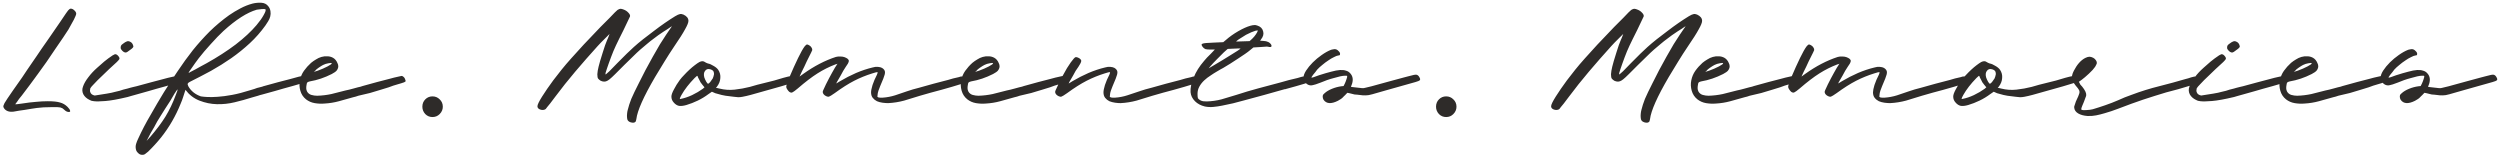 <svg viewBox="0 0 652 41" xmlns="http://www.w3.org/2000/svg">
<path d="M17.786 2.695C18.042 2.402 18.262 2.255 18.446 2.255C18.776 2.255 19.087 2.402 19.381 2.695C19.711 2.988 19.876 3.282 19.876 3.575C19.876 3.795 19.674 4.308 19.271 5.115C18.867 5.885 18.391 6.747 17.841 7.7C17.547 8.177 17.089 8.873 16.466 9.79C15.842 10.67 15.164 11.66 14.431 12.76C13.697 13.86 12.927 14.997 12.121 16.17C11.314 17.307 10.562 18.352 9.866 19.305C9.756 19.452 9.646 19.598 9.536 19.745C9.426 19.892 9.334 20.02 9.261 20.13C8.857 20.68 8.344 21.377 7.721 22.22C7.134 23.027 6.456 23.925 5.686 24.915C5.429 25.208 5.191 25.502 4.971 25.795C4.787 26.088 4.622 26.327 4.476 26.51L3.981 27.17C3.981 27.207 4.146 27.207 4.476 27.17C4.842 27.133 5.264 27.078 5.741 27.005C7.134 26.785 8.344 26.638 9.371 26.565C10.434 26.455 11.461 26.4 12.451 26.4C13.881 26.4 14.944 26.51 15.641 26.73C16.374 26.913 17.034 27.298 17.621 27.885C18.024 28.288 18.244 28.618 18.281 28.875C18.354 29.095 18.244 29.205 17.951 29.205C17.547 29.205 17.162 29.022 16.796 28.655C16.722 28.582 16.612 28.49 16.466 28.38C16.356 28.27 16.227 28.197 16.081 28.16C16.007 28.123 15.916 28.087 15.806 28.05C15.732 28.013 15.604 27.995 15.421 27.995C15.274 27.958 15.036 27.94 14.706 27.94C14.412 27.94 14.009 27.94 13.496 27.94C12.652 27.94 11.937 27.958 11.351 27.995C10.801 28.032 10.214 28.087 9.591 28.16C9.187 28.233 8.692 28.307 8.106 28.38C7.556 28.453 7.006 28.545 6.456 28.655C5.906 28.728 5.392 28.802 4.916 28.875C4.476 28.948 4.164 29.003 3.981 29.04C3.687 29.113 3.357 29.15 2.991 29.15C2.477 29.15 2.037 29.04 1.671 28.82C1.304 28.6 1.047 28.307 0.901 27.94C0.864 27.83 0.864 27.702 0.901 27.555C0.937 27.408 1.029 27.188 1.176 26.895C1.359 26.602 1.616 26.198 1.946 25.685C2.312 25.172 2.789 24.475 3.376 23.595C3.669 23.192 4.017 22.697 4.421 22.11C4.861 21.523 5.301 20.9 5.741 20.24C6.181 19.58 6.621 18.92 7.061 18.26C7.537 17.563 7.977 16.922 8.381 16.335C8.747 15.785 9.151 15.198 9.591 14.575C10.031 13.915 10.452 13.292 10.856 12.705C11.259 12.118 11.644 11.568 12.011 11.055C12.377 10.542 12.671 10.12 12.891 9.79C13.954 8.25 14.889 6.893 15.696 5.72C16.502 4.547 16.997 3.813 17.181 3.52C17.254 3.41 17.346 3.282 17.456 3.135C17.602 2.952 17.712 2.805 17.786 2.695ZM33.227 13.53C32.824 13.823 32.384 13.732 31.907 13.255C31.614 12.962 31.467 12.705 31.467 12.485C31.467 12.228 31.504 12.027 31.577 11.88C31.651 11.733 31.852 11.55 32.182 11.33C32.512 11.073 32.787 10.908 33.007 10.835C33.301 10.688 33.612 10.707 33.942 10.89C34.272 11.037 34.511 11.293 34.657 11.66C34.804 11.953 34.822 12.173 34.712 12.32C34.639 12.503 34.144 12.907 33.227 13.53ZM46.757 20.68C46.867 20.973 46.867 21.193 46.757 21.34C46.647 21.45 46.281 21.597 45.657 21.78C45.071 21.963 44.319 22.183 43.402 22.44C42.522 22.66 41.661 22.898 40.817 23.155C40.524 23.228 39.827 23.43 38.727 23.76C37.664 24.053 36.491 24.383 35.207 24.75C34.877 24.823 34.547 24.915 34.217 25.025C33.887 25.098 33.576 25.19 33.282 25.3C30.826 25.887 28.901 26.235 27.507 26.345C26.151 26.455 25.161 26.473 24.537 26.4C24.244 26.363 24.024 26.327 23.877 26.29C23.767 26.253 23.602 26.18 23.382 26.07C22.612 25.703 22.062 25.208 21.732 24.585C21.402 23.925 21.384 23.228 21.677 22.495C21.934 21.762 22.392 20.973 23.052 20.13C23.676 19.287 24.446 18.462 25.362 17.655C25.839 17.215 26.444 16.683 27.177 16.06C27.947 15.437 28.589 14.96 29.102 14.63C29.286 14.483 29.469 14.373 29.652 14.3C29.836 14.19 29.964 14.135 30.037 14.135C30.331 14.135 30.606 14.3 30.862 14.63C31.119 14.923 31.211 15.18 31.137 15.4C31.064 15.547 30.844 15.803 30.477 16.17C30.111 16.537 29.432 17.16 28.442 18.04C27.929 18.517 27.416 19.012 26.902 19.525C26.389 20.002 25.912 20.46 25.472 20.9C25.032 21.34 24.647 21.743 24.317 22.11C23.987 22.44 23.767 22.697 23.657 22.88C23.584 22.953 23.547 23.008 23.547 23.045C23.437 23.448 23.437 23.778 23.547 24.035C23.621 24.255 23.749 24.438 23.932 24.585C24.116 24.732 24.372 24.842 24.702 24.915C25.876 24.732 26.921 24.567 27.837 24.42C28.754 24.273 29.524 24.108 30.147 23.925C30.881 23.778 31.541 23.595 32.127 23.375C32.567 23.265 32.934 23.173 33.227 23.1C33.557 23.027 33.814 22.953 33.997 22.88C34.291 22.807 34.584 22.733 34.877 22.66C35.207 22.587 35.446 22.532 35.592 22.495C36.986 22.128 38.269 21.78 39.442 21.45C40.652 21.12 41.697 20.845 42.577 20.625C43.494 20.368 44.227 20.185 44.777 20.075C45.327 19.928 45.657 19.855 45.767 19.855C46.171 19.855 46.501 20.13 46.757 20.68ZM79.776 20.625C79.923 20.918 79.941 21.138 79.831 21.285C79.721 21.395 79.355 21.542 78.731 21.725C78.145 21.908 77.393 22.128 76.476 22.385C75.596 22.642 74.735 22.88 73.891 23.1C73.598 23.173 72.901 23.375 71.801 23.705C70.701 23.998 69.51 24.328 68.226 24.695C68.08 24.732 67.933 24.768 67.786 24.805C67.64 24.842 67.475 24.897 67.291 24.97C66.851 25.08 66.338 25.227 65.751 25.41C64.248 25.887 62.726 26.308 61.186 26.675C59.683 27.042 58.143 27.207 56.566 27.17C55.026 27.133 53.505 26.822 52.001 26.235C50.535 25.648 49.325 24.713 48.371 23.43C48.188 24.053 47.986 24.677 47.766 25.3C47.583 25.887 47.363 26.473 47.106 27.06C45.823 30.25 44.136 33.165 42.046 35.805C40.983 37.125 39.846 38.372 38.636 39.545C38.343 39.802 38.086 40.003 37.866 40.15C37.646 40.333 37.335 40.407 36.931 40.37C36.565 40.333 36.253 40.168 35.996 39.875C35.703 39.618 35.52 39.307 35.446 38.94C35.336 38.463 35.355 37.987 35.501 37.51C35.648 37.033 35.831 36.575 36.051 36.135C37.005 34.045 38.068 32.01 39.241 30.03C40.378 28.013 41.551 26.015 42.761 24.035C43.935 22.165 45.145 20.313 46.391 18.48C47.638 16.61 48.94 14.813 50.296 13.09C51.69 11.367 53.156 9.735 54.696 8.195C56.273 6.655 57.96 5.243 59.756 3.96C60.71 3.3 61.681 2.713 62.671 2.2C63.698 1.65 64.761 1.228 65.861 0.935C66.595 0.752 67.346 0.678 68.116 0.715C68.923 0.752 69.546 1.063 69.986 1.65C70.28 2.017 70.463 2.438 70.536 2.915C70.61 3.392 70.591 3.85 70.481 4.29C70.371 4.73 70.188 5.152 69.931 5.555C69.711 5.922 69.473 6.288 69.216 6.655C68.006 8.342 66.65 9.882 65.146 11.275C63.643 12.668 62.03 13.97 60.306 15.18C58.62 16.353 56.86 17.453 55.026 18.48C53.193 19.47 51.36 20.423 49.526 21.34C49.233 21.487 49.05 21.633 48.976 21.78C48.903 21.963 48.958 22.22 49.141 22.55C49.838 23.76 50.92 24.622 52.386 25.135C52.79 25.208 53.358 25.263 54.091 25.3C54.825 25.337 55.723 25.318 56.786 25.245C57.886 25.172 59.133 25.007 60.526 24.75C61.92 24.493 63.478 24.09 65.201 23.54C65.605 23.43 65.971 23.32 66.301 23.21C66.631 23.1 66.888 23.008 67.071 22.935C67.365 22.862 67.658 22.788 67.951 22.715C68.281 22.642 68.52 22.568 68.666 22.495C70.023 22.128 71.288 21.78 72.461 21.45C73.671 21.12 74.735 20.845 75.651 20.625C76.568 20.368 77.301 20.167 77.851 20.02C78.401 19.873 78.731 19.8 78.841 19.8C79.025 19.8 79.208 19.892 79.391 20.075C79.575 20.222 79.703 20.405 79.776 20.625ZM51.836 15.18C51.543 15.547 51.231 15.968 50.901 16.445C50.608 16.885 50.315 17.307 50.021 17.71C49.765 18.077 49.545 18.388 49.361 18.645C49.215 18.902 49.16 19.03 49.196 19.03C49.196 19.03 49.361 18.938 49.691 18.755C50.058 18.572 50.48 18.352 50.956 18.095C51.433 17.838 51.928 17.563 52.441 17.27C52.991 16.977 53.468 16.72 53.871 16.5C56.695 14.923 59.225 13.292 61.461 11.605C63.698 9.882 65.513 8.195 66.906 6.545C67.713 5.592 68.336 4.712 68.776 3.905C69.253 3.062 69.4 2.567 69.216 2.42C69.106 2.347 68.795 2.328 68.281 2.365C67.805 2.402 67.365 2.457 66.961 2.53C64.431 3.263 61.535 5.115 58.271 8.085C57.281 9.002 56.181 10.138 54.971 11.495C53.761 12.815 52.716 14.043 51.836 15.18ZM45.786 24.915C46.153 23.998 46.336 23.467 46.336 23.32C46.336 23.283 46.245 23.375 46.061 23.595C45.915 23.815 45.731 24.09 45.511 24.42C45.181 24.97 44.815 25.593 44.411 26.29C43.971 26.95 43.531 27.628 43.091 28.325C42.651 29.022 42.248 29.663 41.881 30.25C41.515 30.837 41.221 31.313 41.001 31.68C40.781 32.083 40.525 32.56 40.231 33.11C39.901 33.66 39.59 34.192 39.296 34.705C39.003 35.255 38.765 35.713 38.581 36.08C38.361 36.447 38.251 36.648 38.251 36.685C38.251 36.722 38.343 36.63 38.526 36.41C38.71 36.227 38.93 35.988 39.186 35.695C40.8 33.825 42.12 32.065 43.146 30.415C44.173 28.728 45.053 26.895 45.786 24.915ZM105.66 20.68C105.806 20.973 105.825 21.175 105.715 21.285C105.605 21.395 105.238 21.542 104.615 21.725C104.321 21.798 104.01 21.89 103.68 22C103.35 22.11 102.983 22.22 102.58 22.33C102.36 22.403 101.956 22.55 101.37 22.77C100.783 22.953 100.068 23.173 99.225 23.43C98.382 23.687 97.465 23.962 96.475 24.255C95.485 24.512 94.477 24.75 93.45 24.97C93.23 25.043 93.01 25.117 92.79 25.19C92.57 25.227 92.35 25.282 92.13 25.355C90.883 25.722 89.636 26.07 88.39 26.4C87.18 26.73 85.933 26.932 84.65 27.005C83.806 27.078 82.945 27.042 82.065 26.895C81.222 26.748 80.47 26.418 79.81 25.905C79.076 25.318 78.582 24.567 78.325 23.65C78.068 22.733 78.031 21.835 78.215 20.955C78.398 20.038 78.746 19.213 79.26 18.48C79.81 17.71 80.433 17.013 81.13 16.39C81.533 16.06 81.955 15.767 82.395 15.51C82.835 15.217 83.311 14.997 83.825 14.85C84.338 14.703 84.852 14.648 85.365 14.685C85.878 14.685 86.373 14.813 86.85 15.07C87.363 15.363 87.748 15.822 88.005 16.445C88.298 17.032 88.298 17.582 88.005 18.095C87.858 18.388 87.638 18.627 87.345 18.81C87.088 18.993 86.813 19.158 86.52 19.305C84.65 20.258 82.743 20.9 80.8 21.23C80.47 21.303 80.25 21.395 80.14 21.505C80.03 21.688 79.975 21.853 79.975 22C79.901 22.33 79.865 22.66 79.865 22.99C79.865 23.283 79.938 23.577 80.085 23.87C80.341 24.31 80.708 24.603 81.185 24.75C81.698 24.897 82.212 24.97 82.725 24.97C83.972 24.933 85.2 24.787 86.41 24.53C87.656 24.237 88.885 23.925 90.095 23.595C90.388 23.522 90.718 23.448 91.085 23.375C91.451 23.265 91.8 23.173 92.13 23.1C92.533 22.99 92.936 22.88 93.34 22.77C93.597 22.697 93.835 22.642 94.055 22.605C94.275 22.532 94.44 22.477 94.55 22.44C95.906 22.073 97.171 21.725 98.345 21.395C99.555 21.065 100.618 20.79 101.535 20.57C102.451 20.313 103.185 20.13 103.735 20.02C104.285 19.873 104.615 19.8 104.725 19.8C104.908 19.8 105.091 19.892 105.275 20.075C105.458 20.222 105.586 20.423 105.66 20.68ZM81.845 18.755L82.89 18.425C83.806 18.095 84.65 17.728 85.42 17.325C86.19 16.922 86.556 16.647 86.52 16.5C86.447 16.39 86.153 16.39 85.64 16.5C85.163 16.573 84.705 16.72 84.265 16.94C83.972 17.087 83.587 17.325 83.11 17.655C82.67 17.948 82.358 18.223 82.175 18.48L81.845 18.755ZM114.661 29.755C114.148 30.268 113.524 30.525 112.791 30.525C112.058 30.525 111.434 30.268 110.921 29.755C110.408 29.205 110.151 28.563 110.151 27.83C110.151 27.06 110.408 26.418 110.921 25.905C111.434 25.392 112.058 25.135 112.791 25.135C113.524 25.135 114.148 25.392 114.661 25.905C115.211 26.418 115.486 27.06 115.486 27.83C115.486 28.563 115.211 29.205 114.661 29.755ZM161.503 2.365C161.723 2.292 161.888 2.273 161.998 2.31C162.108 2.31 162.309 2.365 162.603 2.475C163.116 2.658 163.538 2.933 163.868 3.3C164.234 3.667 164.381 3.997 164.308 4.29C164.271 4.363 164.088 4.748 163.758 5.445C163.428 6.142 163.043 6.948 162.603 7.865C162.163 8.782 161.778 9.552 161.448 10.175C161.154 10.798 160.879 11.367 160.623 11.88C160.403 12.393 160.183 12.888 159.963 13.365C159.779 13.805 159.578 14.318 159.358 14.905C159.138 15.455 158.936 16.005 158.753 16.555C158.569 17.068 158.404 17.545 158.258 17.985C158.111 18.388 158.001 18.737 157.928 19.03C157.891 19.287 157.91 19.415 157.983 19.415C158.019 19.415 158.331 19.14 158.918 18.59C159.504 18.003 160.201 17.288 161.008 16.445C161.851 15.602 162.676 14.777 163.483 13.97C164.326 13.163 164.931 12.595 165.298 12.265C166.031 11.605 166.838 10.927 167.718 10.23C168.635 9.497 169.57 8.782 170.523 8.085C171.476 7.352 172.43 6.655 173.383 5.995C174.336 5.335 175.235 4.748 176.078 4.235C176.628 3.905 177.031 3.722 177.288 3.685C177.544 3.612 177.856 3.648 178.223 3.795C179.103 4.198 179.543 4.748 179.543 5.445C179.543 5.885 179.25 6.618 178.663 7.645C178.113 8.672 177.16 10.175 175.803 12.155C174.96 13.402 174.135 14.685 173.328 16.005C172.521 17.288 171.696 18.645 170.853 20.075C167.846 25.208 166.214 28.875 165.958 31.075C165.921 31.222 165.885 31.368 165.848 31.515C165.848 31.625 165.811 31.698 165.738 31.735C165.518 32.028 165.096 32.083 164.473 31.9C163.849 31.717 163.538 31.313 163.538 30.69C163.501 30.397 163.501 30.067 163.538 29.7C163.574 29.297 163.63 28.967 163.703 28.71C163.923 27.793 164.234 26.822 164.638 25.795C165.078 24.768 165.738 23.393 166.618 21.67C167.131 20.607 167.7 19.488 168.323 18.315C168.983 17.105 169.624 15.932 170.248 14.795C170.908 13.622 171.531 12.54 172.118 11.55C172.741 10.56 173.273 9.735 173.713 9.075C174.006 8.635 174.281 8.232 174.538 7.865C174.795 7.462 174.96 7.223 175.033 7.15L175.253 6.875L174.978 6.985C174.868 7.058 174.63 7.223 174.263 7.48C173.933 7.7 173.53 7.957 173.053 8.25C172.613 8.543 172.155 8.855 171.678 9.185C171.238 9.515 170.871 9.79 170.578 10.01C169.918 10.487 169.313 10.963 168.763 11.44C168.213 11.88 167.626 12.375 167.003 12.925C166.416 13.438 165.793 14.025 165.133 14.685C164.473 15.308 163.703 16.06 162.823 16.94C161.796 17.967 160.99 18.773 160.403 19.36C159.816 19.947 159.339 20.387 158.973 20.68C158.643 20.937 158.368 21.102 158.148 21.175C157.965 21.248 157.763 21.285 157.543 21.285C157.286 21.285 156.993 21.212 156.663 21.065C156.369 20.882 156.149 20.698 156.003 20.515C155.856 20.332 155.783 19.947 155.783 19.36C155.819 18.773 155.93 18.113 156.113 17.38C156.186 17.087 156.314 16.61 156.498 15.95C156.718 15.253 156.938 14.538 157.158 13.805C157.414 13.072 157.634 12.393 157.818 11.77C158.038 11.147 158.203 10.725 158.313 10.505C158.386 10.358 158.459 10.193 158.533 10.01C158.606 9.827 158.68 9.643 158.753 9.46C158.826 9.277 158.899 9.075 158.973 8.855C158.973 8.855 158.844 8.983 158.588 9.24C158.368 9.46 158.093 9.735 157.763 10.065C157.433 10.395 157.084 10.743 156.718 11.11C156.388 11.44 156.113 11.733 155.893 11.99C153.803 14.3 151.841 16.537 150.008 18.7C148.174 20.863 146.451 23.027 144.838 25.19C144.251 25.96 143.793 26.565 143.463 27.005C143.133 27.408 142.876 27.72 142.693 27.94C142.546 28.16 142.436 28.307 142.363 28.38C142.289 28.453 142.216 28.508 142.143 28.545C141.739 28.728 141.299 28.728 140.823 28.545C140.383 28.362 140.163 28.087 140.163 27.72C140.163 27.317 140.566 26.473 141.373 25.19C142.179 23.907 143.151 22.495 144.288 20.955C144.984 20.038 145.699 19.122 146.433 18.205C147.166 17.288 148.009 16.298 148.963 15.235C149.916 14.172 150.998 12.98 152.208 11.66C153.454 10.34 154.921 8.8 156.608 7.04C157.598 6.05 158.386 5.262 158.973 4.675C159.559 4.052 160.018 3.575 160.348 3.245C160.678 2.915 160.916 2.695 161.063 2.585C161.246 2.475 161.393 2.402 161.503 2.365ZM207.442 20.68C207.552 20.973 207.552 21.175 207.442 21.285C207.332 21.395 206.966 21.542 206.342 21.725C204.582 22.275 202.822 22.788 201.062 23.265C199.302 23.742 197.542 24.237 195.782 24.75C195.416 24.823 195.049 24.915 194.682 25.025C194.352 25.098 194.004 25.172 193.637 25.245C193.234 25.318 192.867 25.355 192.537 25.355C192.207 25.318 191.841 25.282 191.437 25.245C190.704 25.172 189.971 25.08 189.237 24.97C188.541 24.86 187.844 24.695 187.147 24.475C186.927 24.402 186.726 24.347 186.542 24.31C186.359 24.237 186.194 24.163 186.047 24.09L185.662 23.925L184.782 24.53C183.902 25.19 182.967 25.758 181.977 26.235C180.987 26.712 179.997 27.097 179.007 27.39C178.237 27.61 177.596 27.683 177.082 27.61C176.569 27.5 176.111 27.207 175.707 26.73C175.304 26.29 175.102 25.777 175.102 25.19C175.102 24.75 175.322 24.127 175.762 23.32C176.166 22.513 176.679 21.688 177.302 20.845C177.632 20.405 178.017 19.965 178.457 19.525C178.897 19.048 179.356 18.59 179.832 18.15C180.309 17.71 180.767 17.325 181.207 16.995C181.684 16.628 182.087 16.353 182.417 16.17C183.004 15.877 183.499 15.895 183.902 16.225C184.159 16.372 184.397 16.482 184.617 16.555C185.057 16.628 185.534 16.83 186.047 17.16C186.597 17.453 187.019 17.802 187.312 18.205C187.752 18.865 187.936 19.58 187.862 20.35C187.826 21.12 187.532 21.872 186.982 22.605L186.707 22.88L187.642 23.1C188.962 23.43 190.282 23.522 191.602 23.375C192.959 23.228 194.279 22.99 195.562 22.66C196.222 22.477 196.864 22.293 197.487 22.11C198.147 21.927 198.807 21.762 199.467 21.615C200.274 21.432 201.081 21.23 201.887 21.01C202.694 20.753 203.501 20.515 204.307 20.295C204.637 20.222 204.986 20.13 205.352 20.02C205.756 19.91 206.122 19.855 206.452 19.855C206.856 19.855 207.186 20.13 207.442 20.68ZM183.847 18.535C183.554 18.938 183.499 19.488 183.682 20.185C183.792 20.515 183.957 20.882 184.177 21.285C184.397 21.652 184.562 21.835 184.672 21.835C184.782 21.835 184.966 21.688 185.222 21.395C185.479 21.065 185.699 20.753 185.882 20.46C186.029 20.13 186.139 19.763 186.212 19.36C186.212 19.103 186.194 18.938 186.157 18.865C186.157 18.792 186.102 18.663 185.992 18.48C185.809 18.297 185.589 18.168 185.332 18.095C184.672 17.875 184.177 18.022 183.847 18.535ZM183.737 22.77L183.187 22.11C183.041 21.927 182.876 21.707 182.692 21.45C182.546 21.193 182.436 20.973 182.362 20.79C182.142 20.423 181.996 20.112 181.922 19.855C181.886 19.782 181.831 19.763 181.757 19.8C181.684 19.837 181.482 20.02 181.152 20.35C179.686 21.853 178.549 23.32 177.742 24.75C177.449 25.263 177.302 25.593 177.302 25.74C177.266 25.85 177.339 25.868 177.522 25.795C178.476 25.612 179.466 25.282 180.492 24.805C181.556 24.292 182.491 23.742 183.297 23.155L183.737 22.77ZM252.143 20.735C252.29 21.028 252.308 21.23 252.198 21.34C252.088 21.45 251.722 21.597 251.098 21.78C249.228 22.367 247.358 22.917 245.488 23.43C243.655 23.907 241.803 24.42 239.933 24.97C238.577 25.41 237.202 25.832 235.808 26.235C234.452 26.602 233.058 26.822 231.628 26.895C231.188 26.895 230.693 26.858 230.143 26.785C229.63 26.712 229.153 26.583 228.713 26.4C228.273 26.18 227.907 25.887 227.613 25.52C227.32 25.153 227.173 24.677 227.173 24.09C227.173 23.65 227.302 23.008 227.558 22.165C227.852 21.285 228.237 20.387 228.713 19.47C228.897 19.067 228.933 18.847 228.823 18.81C228.75 18.773 228.31 18.883 227.503 19.14C225.853 19.653 224.277 20.295 222.773 21.065C221.27 21.835 219.565 22.917 217.658 24.31C216.925 24.823 216.448 25.117 216.228 25.19C216.008 25.263 215.752 25.227 215.458 25.08C214.945 24.823 214.652 24.493 214.578 24.09C214.542 23.98 214.578 23.797 214.688 23.54C214.798 23.247 215.037 22.733 215.403 22C215.953 20.9 216.485 19.892 216.998 18.975C217.512 18.022 217.988 17.233 218.428 16.61C218.355 16.647 218.282 16.683 218.208 16.72C218.135 16.72 218.043 16.738 217.933 16.775C216.283 17.398 214.707 18.187 213.203 19.14C211.7 20.093 209.995 21.395 208.088 23.045C207.392 23.632 206.915 23.98 206.658 24.09C206.438 24.2 206.182 24.163 205.888 23.98C205.705 23.833 205.54 23.65 205.393 23.43C205.21 23.173 205.1 22.953 205.063 22.77C205.027 22.623 205.063 22.385 205.173 22.055C205.283 21.688 205.503 21.083 205.833 20.24C206.677 18.26 207.447 16.555 208.143 15.125C208.84 13.695 209.408 12.687 209.848 12.1C210.105 11.807 210.288 11.642 210.398 11.605C210.545 11.568 210.765 11.642 211.058 11.825C211.315 11.972 211.517 12.173 211.663 12.43C211.81 12.65 211.865 12.87 211.828 13.09C211.792 13.163 211.7 13.365 211.553 13.695C211.407 13.988 211.242 14.318 211.058 14.685C210.875 15.088 210.655 15.528 210.398 16.005C210.178 16.482 209.958 16.958 209.738 17.435C209.518 17.875 209.317 18.278 209.133 18.645C208.95 19.012 208.822 19.287 208.748 19.47L208.528 19.965L209.518 19.25C212.342 17.233 215.165 15.767 217.988 14.85C218.392 14.74 218.795 14.703 219.198 14.74C219.602 14.74 219.95 14.795 220.243 14.905C220.39 14.978 220.518 15.033 220.628 15.07C220.885 15.18 221.087 15.327 221.233 15.51C221.38 15.693 221.417 15.877 221.343 16.06C221.343 16.133 221.27 16.317 221.123 16.61C220.977 16.867 220.793 17.142 220.573 17.435C220.39 17.728 220.17 18.077 219.913 18.48C219.693 18.883 219.473 19.287 219.253 19.69C219.033 20.057 218.832 20.405 218.648 20.735C218.465 21.028 218.337 21.248 218.263 21.395L218.098 21.78L219.088 21.175C220.445 20.368 221.838 19.653 223.268 19.03C224.735 18.407 226.165 17.93 227.558 17.6C228.035 17.453 228.493 17.398 228.933 17.435C229.41 17.472 229.777 17.563 230.033 17.71C230.51 18.003 230.767 18.352 230.803 18.755C230.84 19.122 230.693 19.708 230.363 20.515C230.033 21.358 229.758 22.018 229.538 22.495C229.355 22.972 229.208 23.357 229.098 23.65C229.025 23.907 228.97 24.108 228.933 24.255C228.897 24.402 228.878 24.548 228.878 24.695C228.842 24.988 228.823 25.172 228.823 25.245C228.86 25.282 228.952 25.337 229.098 25.41C229.355 25.483 229.74 25.502 230.253 25.465C231.317 25.392 232.38 25.19 233.443 24.86C234.507 24.493 235.533 24.145 236.523 23.815C237.037 23.632 237.55 23.467 238.063 23.32C238.613 23.173 239.163 23.027 239.713 22.88C240.96 22.513 242.207 22.165 243.453 21.835C244.7 21.505 245.965 21.175 247.248 20.845C247.688 20.698 248.128 20.57 248.568 20.46C249.045 20.35 249.522 20.24 249.998 20.13C250.182 20.057 250.365 20.002 250.548 19.965C250.768 19.928 250.988 19.91 251.208 19.91C251.392 19.91 251.575 19.983 251.758 20.13C251.942 20.277 252.07 20.478 252.143 20.735ZM278.126 20.68C278.272 20.973 278.291 21.175 278.181 21.285C278.071 21.395 277.704 21.542 277.081 21.725C276.787 21.798 276.476 21.89 276.146 22C275.816 22.11 275.449 22.22 275.046 22.33C274.826 22.403 274.422 22.55 273.836 22.77C273.249 22.953 272.534 23.173 271.691 23.43C270.847 23.687 269.931 23.962 268.941 24.255C267.951 24.512 266.942 24.75 265.916 24.97C265.696 25.043 265.476 25.117 265.256 25.19C265.036 25.227 264.816 25.282 264.596 25.355C263.349 25.722 262.102 26.07 260.856 26.4C259.646 26.73 258.399 26.932 257.116 27.005C256.272 27.078 255.411 27.042 254.531 26.895C253.687 26.748 252.936 26.418 252.276 25.905C251.542 25.318 251.047 24.567 250.791 23.65C250.534 22.733 250.497 21.835 250.681 20.955C250.864 20.038 251.212 19.213 251.726 18.48C252.276 17.71 252.899 17.013 253.596 16.39C253.999 16.06 254.421 15.767 254.861 15.51C255.301 15.217 255.777 14.997 256.291 14.85C256.804 14.703 257.317 14.648 257.831 14.685C258.344 14.685 258.839 14.813 259.316 15.07C259.829 15.363 260.214 15.822 260.471 16.445C260.764 17.032 260.764 17.582 260.471 18.095C260.324 18.388 260.104 18.627 259.811 18.81C259.554 18.993 259.279 19.158 258.986 19.305C257.116 20.258 255.209 20.9 253.266 21.23C252.936 21.303 252.716 21.395 252.606 21.505C252.496 21.688 252.441 21.853 252.441 22C252.367 22.33 252.331 22.66 252.331 22.99C252.331 23.283 252.404 23.577 252.551 23.87C252.807 24.31 253.174 24.603 253.651 24.75C254.164 24.897 254.677 24.97 255.191 24.97C256.437 24.933 257.666 24.787 258.876 24.53C260.122 24.237 261.351 23.925 262.561 23.595C262.854 23.522 263.184 23.448 263.551 23.375C263.917 23.265 264.266 23.173 264.596 23.1C264.999 22.99 265.402 22.88 265.806 22.77C266.062 22.697 266.301 22.642 266.521 22.605C266.741 22.532 266.906 22.477 267.016 22.44C268.372 22.073 269.637 21.725 270.811 21.395C272.021 21.065 273.084 20.79 274.001 20.57C274.917 20.313 275.651 20.13 276.201 20.02C276.751 19.873 277.081 19.8 277.191 19.8C277.374 19.8 277.557 19.892 277.741 20.075C277.924 20.222 278.052 20.423 278.126 20.68ZM254.311 18.755L255.356 18.425C256.272 18.095 257.116 17.728 257.886 17.325C258.656 16.922 259.022 16.647 258.986 16.5C258.912 16.39 258.619 16.39 258.106 16.5C257.629 16.573 257.171 16.72 256.731 16.94C256.437 17.087 256.052 17.325 255.576 17.655C255.136 17.948 254.824 18.223 254.641 18.48L254.311 18.755ZM312.757 20.735C312.903 21.028 312.922 21.23 312.812 21.34C312.702 21.45 312.335 21.597 311.712 21.78C309.842 22.367 307.972 22.917 306.102 23.43C304.268 23.907 302.417 24.42 300.547 24.97C299.153 25.41 297.778 25.832 296.422 26.235C295.065 26.602 293.672 26.822 292.242 26.895C291.802 26.895 291.325 26.858 290.812 26.785C290.298 26.712 289.803 26.583 289.327 26.4C288.887 26.18 288.52 25.887 288.227 25.52C287.933 25.153 287.787 24.677 287.787 24.09C287.787 23.65 287.915 23.008 288.172 22.165C288.465 21.285 288.85 20.387 289.327 19.47C289.51 19.067 289.547 18.847 289.437 18.81C289.363 18.773 288.923 18.883 288.117 19.14C286.467 19.653 284.89 20.295 283.387 21.065C281.883 21.835 280.178 22.917 278.272 24.31C277.538 24.823 277.062 25.117 276.842 25.19C276.622 25.263 276.365 25.227 276.072 25.08C275.558 24.823 275.265 24.493 275.192 24.09C275.155 23.98 275.192 23.797 275.302 23.54C275.412 23.247 275.65 22.733 276.017 22C276.823 20.35 277.575 18.938 278.272 17.765C279.005 16.592 279.592 15.767 280.032 15.29C280.252 15.033 280.435 14.905 280.582 14.905C280.728 14.868 280.948 14.923 281.242 15.07C281.498 15.18 281.7 15.327 281.847 15.51C281.993 15.693 282.03 15.877 281.957 16.06C281.957 16.133 281.883 16.317 281.737 16.61C281.59 16.867 281.425 17.142 281.242 17.435C281.022 17.728 280.783 18.077 280.527 18.48C280.307 18.883 280.087 19.287 279.867 19.69C279.647 20.057 279.445 20.405 279.262 20.735C279.078 21.028 278.95 21.248 278.877 21.395L278.712 21.78L279.702 21.175C281.058 20.368 282.452 19.653 283.882 19.03C285.348 18.407 286.778 17.93 288.172 17.6C288.648 17.453 289.107 17.398 289.547 17.435C290.023 17.472 290.39 17.563 290.647 17.71C291.123 18.003 291.38 18.352 291.417 18.755C291.453 19.122 291.307 19.708 290.977 20.515C290.647 21.358 290.372 22.018 290.152 22.495C289.968 22.972 289.822 23.357 289.712 23.65C289.638 23.907 289.583 24.108 289.547 24.255C289.51 24.402 289.492 24.548 289.492 24.695C289.455 24.988 289.437 25.172 289.437 25.245C289.473 25.282 289.565 25.337 289.712 25.41C289.968 25.483 290.353 25.502 290.867 25.465C291.93 25.392 292.975 25.19 294.002 24.86C295.065 24.493 296.11 24.145 297.137 23.815C297.65 23.632 298.163 23.467 298.677 23.32C299.227 23.173 299.777 23.027 300.327 22.88C301.573 22.513 302.82 22.165 304.067 21.835C305.313 21.505 306.578 21.175 307.862 20.845C308.302 20.698 308.742 20.57 309.182 20.46C309.658 20.35 310.135 20.24 310.612 20.13C310.795 20.057 310.978 20.002 311.162 19.965C311.382 19.928 311.602 19.91 311.822 19.91C312.005 19.91 312.188 19.983 312.372 20.13C312.555 20.277 312.683 20.478 312.757 20.735ZM341.298 20.735C341.408 21.028 341.408 21.248 341.298 21.395C341.188 21.505 340.821 21.652 340.198 21.835C339.611 22.018 338.859 22.238 337.943 22.495C337.063 22.715 336.201 22.953 335.358 23.21C335.284 23.21 335.23 23.228 335.193 23.265C335.156 23.265 335.101 23.265 335.028 23.265C333.268 23.778 331.508 24.273 329.748 24.75C327.988 25.227 326.228 25.703 324.468 26.18C323.514 26.437 322.543 26.693 321.553 26.95C320.599 27.17 319.646 27.372 318.693 27.555C317.959 27.702 317.208 27.812 316.438 27.885C315.704 27.958 314.971 27.922 314.238 27.775C313.174 27.518 312.313 27.06 311.653 26.4C310.956 25.703 310.571 24.915 310.498 24.035C310.424 22.898 310.699 21.615 311.323 20.185C311.909 18.718 312.808 17.288 314.018 15.895C314.201 15.675 314.458 15.382 314.788 15.015C315.154 14.648 315.484 14.318 315.778 14.025L316.823 12.925H315.778C315.154 12.925 314.696 12.888 314.403 12.815C314.109 12.705 313.853 12.503 313.633 12.21C313.486 11.99 313.394 11.825 313.358 11.715C313.358 11.568 313.449 11.458 313.633 11.385C313.816 11.312 314.128 11.257 314.568 11.22C315.044 11.183 315.704 11.147 316.548 11.11L319.023 11L319.683 10.45C320.636 9.607 321.718 8.837 322.928 8.14C324.138 7.443 325.201 6.967 326.118 6.71C326.521 6.6 326.833 6.545 327.053 6.545C327.309 6.508 327.584 6.545 327.878 6.655C328.721 6.912 329.234 7.407 329.418 8.14C329.638 8.837 329.455 9.552 328.868 10.285L328.648 10.615L329.473 10.67C330.499 10.707 331.196 11.055 331.563 11.715C331.636 11.898 331.636 12.045 331.563 12.155C331.489 12.265 331.306 12.302 331.013 12.265C330.866 12.192 330.628 12.155 330.298 12.155C330.005 12.155 329.491 12.192 328.758 12.265L326.888 12.375L326.008 13.09C325.714 13.347 325.274 13.677 324.688 14.08C324.138 14.447 323.533 14.85 322.873 15.29C322.213 15.73 321.534 16.17 320.838 16.61C320.178 17.013 319.573 17.38 319.023 17.71C318.876 17.783 318.638 17.912 318.308 18.095C318.014 18.278 317.703 18.462 317.373 18.645C316.859 18.938 316.309 19.287 315.723 19.69C315.136 20.057 314.586 20.478 314.073 20.955C313.559 21.432 313.138 21.963 312.808 22.55C312.478 23.137 312.313 23.778 312.313 24.475C312.313 25.025 312.349 25.41 312.423 25.63C312.533 25.813 312.789 26.015 313.193 26.235C313.413 26.308 313.596 26.363 313.743 26.4C313.926 26.437 314.238 26.455 314.678 26.455C316.034 26.418 317.336 26.235 318.583 25.905C319.866 25.538 321.149 25.153 322.433 24.75C324.339 24.127 326.246 23.558 328.153 23.045C330.059 22.532 331.985 22.018 333.928 21.505C335.395 21.065 336.88 20.68 338.383 20.35C338.676 20.277 338.988 20.185 339.318 20.075C339.684 19.965 340.014 19.91 340.308 19.91C340.711 19.91 341.041 20.185 341.298 20.735ZM322.378 10.835L324.138 10.78L325.898 10.725L326.613 10.065C326.979 9.698 327.273 9.35 327.493 9.02C327.749 8.653 327.914 8.36 327.988 8.14C328.024 7.993 328.024 7.92 327.988 7.92C327.951 7.92 327.749 7.957 327.383 8.03C327.126 8.103 326.778 8.232 326.338 8.415C325.898 8.598 325.439 8.818 324.963 9.075C324.523 9.332 324.083 9.607 323.643 9.9C323.203 10.157 322.854 10.395 322.598 10.615L322.378 10.835ZM315.228 17.82L316.438 17.105C317.171 16.665 317.941 16.207 318.748 15.73C319.591 15.217 320.361 14.74 321.058 14.3C321.791 13.86 322.378 13.493 322.818 13.2C323.294 12.87 323.533 12.687 323.533 12.65C323.533 12.613 322.781 12.632 321.278 12.705L320.178 12.76L319.188 13.64C318.674 14.153 318.069 14.758 317.373 15.455C316.676 16.152 316.126 16.738 315.723 17.215L315.228 17.82ZM370.26 20.295C370.406 20.588 370.406 20.808 370.26 20.955C370.15 21.065 369.783 21.212 369.16 21.395C368.573 21.578 367.986 21.743 367.4 21.89C366.813 22.037 366.226 22.202 365.64 22.385C364.356 22.752 363.055 23.118 361.735 23.485C360.451 23.852 359.168 24.218 357.885 24.585C357.628 24.658 357.316 24.732 356.95 24.805C356.436 24.878 355.923 24.897 355.41 24.86C354.933 24.823 354.456 24.768 353.98 24.695C353.723 24.658 353.485 24.64 353.265 24.64C353.045 24.603 352.825 24.548 352.605 24.475L351.945 24.31C351.835 24.31 351.743 24.292 351.67 24.255C351.596 24.255 351.505 24.237 351.395 24.2C351.285 24.31 351.156 24.438 351.01 24.585C350.9 24.732 350.753 24.878 350.57 25.025C350.24 25.392 349.965 25.648 349.745 25.795C349.525 25.942 349.25 26.107 348.92 26.29C347.16 27.17 345.913 27.078 345.18 26.015C345.033 25.758 344.96 25.483 344.96 25.19C344.96 25.007 344.978 24.878 345.015 24.805C345.051 24.695 345.198 24.53 345.455 24.31C345.931 23.87 346.573 23.485 347.38 23.155C348.186 22.825 349.011 22.605 349.855 22.495L350.405 22.44L350.735 21.78C350.918 21.377 351.065 20.992 351.175 20.625C351.321 20.222 351.376 19.965 351.34 19.855C351.303 19.745 351.12 19.708 350.79 19.745C350.46 19.745 350.038 19.8 349.525 19.91C349.048 20.02 348.498 20.167 347.875 20.35C347.288 20.497 346.683 20.68 346.06 20.9C344.776 21.413 343.805 21.78 343.145 22C342.521 22.183 342.118 22.275 341.935 22.275C341.421 22.275 340.963 22.073 340.56 21.67C340.156 21.23 339.955 20.753 339.955 20.24C339.955 19.727 340.175 19.122 340.615 18.425C341.091 17.692 341.678 16.977 342.375 16.28C343.071 15.583 343.841 14.942 344.685 14.355C345.565 13.732 346.39 13.273 347.16 12.98C347.306 12.943 347.471 12.907 347.655 12.87C347.838 12.833 347.985 12.815 348.095 12.815C348.461 12.815 348.791 12.98 349.085 13.31C349.415 13.603 349.543 13.897 349.47 14.19C349.47 14.373 349.323 14.465 349.03 14.465C348.736 14.502 348.351 14.648 347.875 14.905C347.398 15.125 346.903 15.418 346.39 15.785C345.876 16.115 345.363 16.5 344.85 16.94C344.336 17.343 343.896 17.747 343.53 18.15C343.383 18.333 343.218 18.553 343.035 18.81C342.851 19.03 342.668 19.25 342.485 19.47C342.338 19.653 342.21 19.837 342.1 20.02C342.026 20.167 342.008 20.24 342.045 20.24C342.045 20.277 342.228 20.24 342.595 20.13C342.998 19.983 343.456 19.818 343.97 19.635C345.216 19.232 346.28 18.92 347.16 18.7C348.076 18.443 348.846 18.297 349.47 18.26C350.093 18.223 350.606 18.278 351.01 18.425C351.45 18.535 351.816 18.755 352.11 19.085C352.806 19.818 352.971 20.753 352.605 21.89C352.568 22 352.531 22.092 352.495 22.165C352.458 22.238 352.44 22.293 352.44 22.33L352.33 22.66C352.843 22.733 353.32 22.788 353.76 22.825C354.236 22.862 354.731 22.917 355.245 22.99H355.63C355.74 22.99 355.905 22.953 356.125 22.88C356.675 22.733 357.206 22.605 357.72 22.495C358.27 22.348 358.801 22.202 359.315 22.055C360.488 21.725 361.625 21.413 362.725 21.12C363.861 20.79 365.016 20.478 366.19 20.185C366.556 20.112 366.905 20.02 367.235 19.91C367.601 19.8 367.968 19.708 368.335 19.635C368.481 19.598 368.628 19.562 368.775 19.525C368.958 19.488 369.123 19.47 369.27 19.47C369.673 19.47 370.003 19.745 370.26 20.295ZM379.026 29.755C378.513 30.268 377.889 30.525 377.156 30.525C376.423 30.525 375.799 30.268 375.286 29.755C374.773 29.205 374.516 28.563 374.516 27.83C374.516 27.06 374.773 26.418 375.286 25.905C375.799 25.392 376.423 25.135 377.156 25.135C377.889 25.135 378.513 25.392 379.026 25.905C379.576 26.418 379.851 27.06 379.851 27.83C379.851 28.563 379.576 29.205 379.026 29.755ZM425.868 2.365C426.088 2.292 426.253 2.273 426.363 2.31C426.473 2.31 426.675 2.365 426.968 2.475C427.481 2.658 427.903 2.933 428.233 3.3C428.6 3.667 428.746 3.997 428.673 4.29C428.636 4.363 428.453 4.748 428.123 5.445C427.793 6.142 427.408 6.948 426.968 7.865C426.528 8.782 426.143 9.552 425.813 10.175C425.52 10.798 425.245 11.367 424.988 11.88C424.768 12.393 424.548 12.888 424.328 13.365C424.145 13.805 423.943 14.318 423.723 14.905C423.503 15.455 423.301 16.005 423.118 16.555C422.935 17.068 422.77 17.545 422.623 17.985C422.476 18.388 422.366 18.737 422.293 19.03C422.256 19.287 422.275 19.415 422.348 19.415C422.385 19.415 422.696 19.14 423.283 18.59C423.87 18.003 424.566 17.288 425.373 16.445C426.216 15.602 427.041 14.777 427.848 13.97C428.691 13.163 429.296 12.595 429.663 12.265C430.396 11.605 431.203 10.927 432.083 10.23C433 9.497 433.935 8.782 434.888 8.085C435.841 7.352 436.795 6.655 437.748 5.995C438.701 5.335 439.6 4.748 440.443 4.235C440.993 3.905 441.396 3.722 441.653 3.685C441.91 3.612 442.221 3.648 442.588 3.795C443.468 4.198 443.908 4.748 443.908 5.445C443.908 5.885 443.615 6.618 443.028 7.645C442.478 8.672 441.525 10.175 440.168 12.155C439.325 13.402 438.5 14.685 437.693 16.005C436.886 17.288 436.061 18.645 435.218 20.075C432.211 25.208 430.58 28.875 430.323 31.075C430.286 31.222 430.25 31.368 430.213 31.515C430.213 31.625 430.176 31.698 430.103 31.735C429.883 32.028 429.461 32.083 428.838 31.9C428.215 31.717 427.903 31.313 427.903 30.69C427.866 30.397 427.866 30.067 427.903 29.7C427.94 29.297 427.995 28.967 428.068 28.71C428.288 27.793 428.6 26.822 429.003 25.795C429.443 24.768 430.103 23.393 430.983 21.67C431.496 20.607 432.065 19.488 432.688 18.315C433.348 17.105 433.99 15.932 434.613 14.795C435.273 13.622 435.896 12.54 436.483 11.55C437.106 10.56 437.638 9.735 438.078 9.075C438.371 8.635 438.646 8.232 438.903 7.865C439.16 7.462 439.325 7.223 439.398 7.15L439.618 6.875L439.343 6.985C439.233 7.058 438.995 7.223 438.628 7.48C438.298 7.7 437.895 7.957 437.418 8.25C436.978 8.543 436.52 8.855 436.043 9.185C435.603 9.515 435.236 9.79 434.943 10.01C434.283 10.487 433.678 10.963 433.128 11.44C432.578 11.88 431.991 12.375 431.368 12.925C430.781 13.438 430.158 14.025 429.498 14.685C428.838 15.308 428.068 16.06 427.188 16.94C426.161 17.967 425.355 18.773 424.768 19.36C424.181 19.947 423.705 20.387 423.338 20.68C423.008 20.937 422.733 21.102 422.513 21.175C422.33 21.248 422.128 21.285 421.908 21.285C421.651 21.285 421.358 21.212 421.028 21.065C420.735 20.882 420.515 20.698 420.368 20.515C420.221 20.332 420.148 19.947 420.148 19.36C420.185 18.773 420.295 18.113 420.478 17.38C420.551 17.087 420.68 16.61 420.863 15.95C421.083 15.253 421.303 14.538 421.523 13.805C421.78 13.072 422 12.393 422.183 11.77C422.403 11.147 422.568 10.725 422.678 10.505C422.751 10.358 422.825 10.193 422.898 10.01C422.971 9.827 423.045 9.643 423.118 9.46C423.191 9.277 423.265 9.075 423.338 8.855C423.338 8.855 423.21 8.983 422.953 9.24C422.733 9.46 422.458 9.735 422.128 10.065C421.798 10.395 421.45 10.743 421.083 11.11C420.753 11.44 420.478 11.733 420.258 11.99C418.168 14.3 416.206 16.537 414.373 18.7C412.54 20.863 410.816 23.027 409.203 25.19C408.616 25.96 408.158 26.565 407.828 27.005C407.498 27.408 407.241 27.72 407.058 27.94C406.911 28.16 406.801 28.307 406.728 28.38C406.655 28.453 406.581 28.508 406.508 28.545C406.105 28.728 405.665 28.728 405.188 28.545C404.748 28.362 404.528 28.087 404.528 27.72C404.528 27.317 404.931 26.473 405.738 25.19C406.545 23.907 407.516 22.495 408.653 20.955C409.35 20.038 410.065 19.122 410.798 18.205C411.531 17.288 412.375 16.298 413.328 15.235C414.281 14.172 415.363 12.98 416.573 11.66C417.82 10.34 419.286 8.8 420.973 7.04C421.963 6.05 422.751 5.262 423.338 4.675C423.925 4.052 424.383 3.575 424.713 3.245C425.043 2.915 425.281 2.695 425.428 2.585C425.611 2.475 425.758 2.402 425.868 2.365ZM468.531 20.68C468.678 20.973 468.696 21.175 468.586 21.285C468.476 21.395 468.109 21.542 467.486 21.725C467.193 21.798 466.881 21.89 466.551 22C466.221 22.11 465.854 22.22 465.451 22.33C465.231 22.403 464.828 22.55 464.241 22.77C463.654 22.953 462.939 23.173 462.096 23.43C461.253 23.687 460.336 23.962 459.346 24.255C458.356 24.512 457.348 24.75 456.321 24.97C456.101 25.043 455.881 25.117 455.661 25.19C455.441 25.227 455.221 25.282 455.001 25.355C453.754 25.722 452.508 26.07 451.261 26.4C450.051 26.73 448.804 26.932 447.521 27.005C446.678 27.078 445.816 27.042 444.936 26.895C444.093 26.748 443.341 26.418 442.681 25.905C441.948 25.318 441.453 24.567 441.196 23.65C440.939 22.733 440.903 21.835 441.086 20.955C441.269 20.038 441.618 19.213 442.131 18.48C442.681 17.71 443.304 17.013 444.001 16.39C444.404 16.06 444.826 15.767 445.266 15.51C445.706 15.217 446.183 14.997 446.696 14.85C447.209 14.703 447.723 14.648 448.236 14.685C448.749 14.685 449.244 14.813 449.721 15.07C450.234 15.363 450.619 15.822 450.876 16.445C451.169 17.032 451.169 17.582 450.876 18.095C450.729 18.388 450.509 18.627 450.216 18.81C449.959 18.993 449.684 19.158 449.391 19.305C447.521 20.258 445.614 20.9 443.671 21.23C443.341 21.303 443.121 21.395 443.011 21.505C442.901 21.688 442.846 21.853 442.846 22C442.773 22.33 442.736 22.66 442.736 22.99C442.736 23.283 442.809 23.577 442.956 23.87C443.213 24.31 443.579 24.603 444.056 24.75C444.569 24.897 445.083 24.97 445.596 24.97C446.843 24.933 448.071 24.787 449.281 24.53C450.528 24.237 451.756 23.925 452.966 23.595C453.259 23.522 453.589 23.448 453.956 23.375C454.323 23.265 454.671 23.173 455.001 23.1C455.404 22.99 455.808 22.88 456.211 22.77C456.468 22.697 456.706 22.642 456.926 22.605C457.146 22.532 457.311 22.477 457.421 22.44C458.778 22.073 460.043 21.725 461.216 21.395C462.426 21.065 463.489 20.79 464.406 20.57C465.323 20.313 466.056 20.13 466.606 20.02C467.156 19.873 467.486 19.8 467.596 19.8C467.779 19.8 467.963 19.892 468.146 20.075C468.329 20.222 468.458 20.423 468.531 20.68ZM444.716 18.755L445.761 18.425C446.678 18.095 447.521 17.728 448.291 17.325C449.061 16.922 449.428 16.647 449.391 16.5C449.318 16.39 449.024 16.39 448.511 16.5C448.034 16.573 447.576 16.72 447.136 16.94C446.843 17.087 446.458 17.325 445.981 17.655C445.541 17.948 445.229 18.223 445.046 18.48L444.716 18.755ZM513.447 20.735C513.594 21.028 513.612 21.23 513.502 21.34C513.392 21.45 513.025 21.597 512.402 21.78C510.532 22.367 508.662 22.917 506.792 23.43C504.959 23.907 503.107 24.42 501.237 24.97C499.88 25.41 498.505 25.832 497.112 26.235C495.755 26.602 494.362 26.822 492.932 26.895C492.492 26.895 491.997 26.858 491.447 26.785C490.934 26.712 490.457 26.583 490.017 26.4C489.577 26.18 489.21 25.887 488.917 25.52C488.624 25.153 488.477 24.677 488.477 24.09C488.477 23.65 488.605 23.008 488.862 22.165C489.155 21.285 489.54 20.387 490.017 19.47C490.2 19.067 490.237 18.847 490.127 18.81C490.054 18.773 489.614 18.883 488.807 19.14C487.157 19.653 485.58 20.295 484.077 21.065C482.574 21.835 480.869 22.917 478.962 24.31C478.229 24.823 477.752 25.117 477.532 25.19C477.312 25.263 477.055 25.227 476.762 25.08C476.249 24.823 475.955 24.493 475.882 24.09C475.845 23.98 475.882 23.797 475.992 23.54C476.102 23.247 476.34 22.733 476.707 22C477.257 20.9 477.789 19.892 478.302 18.975C478.815 18.022 479.292 17.233 479.732 16.61C479.659 16.647 479.585 16.683 479.512 16.72C479.439 16.72 479.347 16.738 479.237 16.775C477.587 17.398 476.01 18.187 474.507 19.14C473.004 20.093 471.299 21.395 469.392 23.045C468.695 23.632 468.219 23.98 467.962 24.09C467.742 24.2 467.485 24.163 467.192 23.98C467.009 23.833 466.844 23.65 466.697 23.43C466.514 23.173 466.404 22.953 466.367 22.77C466.33 22.623 466.367 22.385 466.477 22.055C466.587 21.688 466.807 21.083 467.137 20.24C467.98 18.26 468.75 16.555 469.447 15.125C470.144 13.695 470.712 12.687 471.152 12.1C471.409 11.807 471.592 11.642 471.702 11.605C471.849 11.568 472.069 11.642 472.362 11.825C472.619 11.972 472.82 12.173 472.967 12.43C473.114 12.65 473.169 12.87 473.132 13.09C473.095 13.163 473.004 13.365 472.857 13.695C472.71 13.988 472.545 14.318 472.362 14.685C472.179 15.088 471.959 15.528 471.702 16.005C471.482 16.482 471.262 16.958 471.042 17.435C470.822 17.875 470.62 18.278 470.437 18.645C470.254 19.012 470.125 19.287 470.052 19.47L469.832 19.965L470.822 19.25C473.645 17.233 476.469 15.767 479.292 14.85C479.695 14.74 480.099 14.703 480.502 14.74C480.905 14.74 481.254 14.795 481.547 14.905C481.694 14.978 481.822 15.033 481.932 15.07C482.189 15.18 482.39 15.327 482.537 15.51C482.684 15.693 482.72 15.877 482.647 16.06C482.647 16.133 482.574 16.317 482.427 16.61C482.28 16.867 482.097 17.142 481.877 17.435C481.694 17.728 481.474 18.077 481.217 18.48C480.997 18.883 480.777 19.287 480.557 19.69C480.337 20.057 480.135 20.405 479.952 20.735C479.769 21.028 479.64 21.248 479.567 21.395L479.402 21.78L480.392 21.175C481.749 20.368 483.142 19.653 484.572 19.03C486.039 18.407 487.469 17.93 488.862 17.6C489.339 17.453 489.797 17.398 490.237 17.435C490.714 17.472 491.08 17.563 491.337 17.71C491.814 18.003 492.07 18.352 492.107 18.755C492.144 19.122 491.997 19.708 491.667 20.515C491.337 21.358 491.062 22.018 490.842 22.495C490.659 22.972 490.512 23.357 490.402 23.65C490.329 23.907 490.274 24.108 490.237 24.255C490.2 24.402 490.182 24.548 490.182 24.695C490.145 24.988 490.127 25.172 490.127 25.245C490.164 25.282 490.255 25.337 490.402 25.41C490.659 25.483 491.044 25.502 491.557 25.465C492.62 25.392 493.684 25.19 494.747 24.86C495.81 24.493 496.837 24.145 497.827 23.815C498.34 23.632 498.854 23.467 499.367 23.32C499.917 23.173 500.467 23.027 501.017 22.88C502.264 22.513 503.51 22.165 504.757 21.835C506.004 21.505 507.269 21.175 508.552 20.845C508.992 20.698 509.432 20.57 509.872 20.46C510.349 20.35 510.825 20.24 511.302 20.13C511.485 20.057 511.669 20.002 511.852 19.965C512.072 19.928 512.292 19.91 512.512 19.91C512.695 19.91 512.879 19.983 513.062 20.13C513.245 20.277 513.374 20.478 513.447 20.735ZM541.739 20.68C541.849 20.973 541.849 21.175 541.739 21.285C541.629 21.395 541.263 21.542 540.639 21.725C538.879 22.275 537.119 22.788 535.359 23.265C533.599 23.742 531.839 24.237 530.079 24.75C529.713 24.823 529.346 24.915 528.979 25.025C528.649 25.098 528.301 25.172 527.934 25.245C527.531 25.318 527.164 25.355 526.834 25.355C526.504 25.318 526.138 25.282 525.734 25.245C525.001 25.172 524.268 25.08 523.534 24.97C522.838 24.86 522.141 24.695 521.444 24.475C521.224 24.402 521.023 24.347 520.839 24.31C520.656 24.237 520.491 24.163 520.344 24.09L519.959 23.925L519.079 24.53C518.199 25.19 517.264 25.758 516.274 26.235C515.284 26.712 514.294 27.097 513.304 27.39C512.534 27.61 511.893 27.683 511.379 27.61C510.866 27.5 510.408 27.207 510.004 26.73C509.601 26.29 509.399 25.777 509.399 25.19C509.399 24.75 509.619 24.127 510.059 23.32C510.463 22.513 510.976 21.688 511.599 20.845C511.929 20.405 512.314 19.965 512.754 19.525C513.194 19.048 513.653 18.59 514.129 18.15C514.606 17.71 515.064 17.325 515.504 16.995C515.981 16.628 516.384 16.353 516.714 16.17C517.301 15.877 517.796 15.895 518.199 16.225C518.456 16.372 518.694 16.482 518.914 16.555C519.354 16.628 519.831 16.83 520.344 17.16C520.894 17.453 521.316 17.802 521.609 18.205C522.049 18.865 522.233 19.58 522.159 20.35C522.123 21.12 521.829 21.872 521.279 22.605L521.004 22.88L521.939 23.1C523.259 23.43 524.579 23.522 525.899 23.375C527.256 23.228 528.576 22.99 529.859 22.66C530.519 22.477 531.161 22.293 531.784 22.11C532.444 21.927 533.104 21.762 533.764 21.615C534.571 21.432 535.378 21.23 536.184 21.01C536.991 20.753 537.798 20.515 538.604 20.295C538.934 20.222 539.283 20.13 539.649 20.02C540.053 19.91 540.419 19.855 540.749 19.855C541.153 19.855 541.483 20.13 541.739 20.68ZM518.144 18.535C517.851 18.938 517.796 19.488 517.979 20.185C518.089 20.515 518.254 20.882 518.474 21.285C518.694 21.652 518.859 21.835 518.969 21.835C519.079 21.835 519.263 21.688 519.519 21.395C519.776 21.065 519.996 20.753 520.179 20.46C520.326 20.13 520.436 19.763 520.509 19.36C520.509 19.103 520.491 18.938 520.454 18.865C520.454 18.792 520.399 18.663 520.289 18.48C520.106 18.297 519.886 18.168 519.629 18.095C518.969 17.875 518.474 18.022 518.144 18.535ZM518.034 22.77L517.484 22.11C517.338 21.927 517.173 21.707 516.989 21.45C516.843 21.193 516.733 20.973 516.659 20.79C516.439 20.423 516.293 20.112 516.219 19.855C516.183 19.782 516.128 19.763 516.054 19.8C515.981 19.837 515.779 20.02 515.449 20.35C513.983 21.853 512.846 23.32 512.039 24.75C511.746 25.263 511.599 25.593 511.599 25.74C511.563 25.85 511.636 25.868 511.819 25.795C512.773 25.612 513.763 25.282 514.789 24.805C515.853 24.292 516.788 23.742 517.594 23.155L518.034 22.77ZM573.955 20.79C574.102 21.083 574.12 21.285 574.01 21.395C573.9 21.505 573.533 21.652 572.91 21.835C572.323 22.018 571.572 22.238 570.655 22.495C569.775 22.752 568.913 23.008 568.07 23.265C565.98 23.778 563.927 24.365 561.91 25.025C559.893 25.648 557.877 26.327 555.86 27.06C554.687 27.5 553.513 27.94 552.34 28.38C551.203 28.82 550.048 29.205 548.875 29.535C548.142 29.755 547.408 29.938 546.675 30.085C545.942 30.232 545.19 30.287 544.42 30.25C543.43 30.177 542.623 29.957 542 29.59C541.377 29.223 541.028 28.728 540.955 28.105C540.955 27.995 540.955 27.885 540.955 27.775C540.992 27.628 541.047 27.463 541.12 27.28C541.193 27.06 541.285 26.785 541.395 26.455C541.542 26.125 541.743 25.685 542 25.135C542.257 24.548 542.367 24.145 542.33 23.925C542.33 23.668 542.183 23.357 541.89 22.99C541.047 22.037 540.552 21.267 540.405 20.68C540.258 20.057 540.405 19.323 540.845 18.48C541.688 16.83 542.678 15.712 543.815 15.125C544.255 14.905 544.622 14.795 544.915 14.795C545.208 14.795 545.538 14.887 545.905 15.07C546.235 15.253 546.473 15.473 546.62 15.73C546.803 15.987 546.877 16.262 546.84 16.555C546.803 16.628 546.748 16.757 546.675 16.94C546.602 17.123 546.51 17.288 546.4 17.435C546.253 17.655 546.033 17.93 545.74 18.26C545.447 18.553 545.135 18.865 544.805 19.195C544.475 19.525 544.127 19.837 543.76 20.13C543.43 20.423 543.155 20.643 542.935 20.79L542.165 21.34L542.33 21.615C542.367 21.688 542.44 21.835 542.55 22.055C542.697 22.238 542.862 22.422 543.045 22.605C543.778 23.522 544.127 24.255 544.09 24.805C544.09 24.952 544.017 25.19 543.87 25.52C543.76 25.85 543.632 26.198 543.485 26.565C543.118 27.408 542.898 27.958 542.825 28.215C542.788 28.435 542.807 28.582 542.88 28.655C543.063 28.728 543.485 28.747 544.145 28.71C544.842 28.673 545.392 28.6 545.795 28.49C546.345 28.343 546.877 28.178 547.39 27.995C547.94 27.812 548.49 27.628 549.04 27.445C550.213 27.042 551.35 26.602 552.45 26.125C553.55 25.612 554.687 25.153 555.86 24.75C558.28 23.833 560.755 23.063 563.285 22.44C564.422 22.147 565.54 21.853 566.64 21.56C567.74 21.23 568.84 20.918 569.94 20.625C570.417 20.515 570.912 20.368 571.425 20.185C571.975 20.002 572.507 19.91 573.02 19.91C573.203 19.91 573.387 20.002 573.57 20.185C573.753 20.332 573.882 20.533 573.955 20.79ZM582.583 13.53C582.179 13.823 581.739 13.732 581.263 13.255C580.969 12.962 580.823 12.705 580.823 12.485C580.823 12.228 580.859 12.027 580.933 11.88C581.006 11.733 581.208 11.55 581.538 11.33C581.868 11.073 582.143 10.908 582.363 10.835C582.656 10.688 582.968 10.707 583.298 10.89C583.628 11.037 583.866 11.293 584.013 11.66C584.159 11.953 584.178 12.173 584.068 12.32C583.994 12.503 583.499 12.907 582.583 13.53ZM596.113 20.68C596.223 20.973 596.223 21.193 596.113 21.34C596.003 21.45 595.636 21.597 595.013 21.78C594.426 21.963 593.674 22.183 592.758 22.44C591.878 22.66 591.016 22.898 590.173 23.155C589.879 23.228 589.183 23.43 588.083 23.76C587.019 24.053 585.846 24.383 584.563 24.75C584.233 24.823 583.903 24.915 583.573 25.025C583.243 25.098 582.931 25.19 582.638 25.3C580.181 25.887 578.256 26.235 576.863 26.345C575.506 26.455 574.516 26.473 573.893 26.4C573.599 26.363 573.379 26.327 573.233 26.29C573.123 26.253 572.958 26.18 572.738 26.07C571.968 25.703 571.418 25.208 571.088 24.585C570.758 23.925 570.739 23.228 571.033 22.495C571.289 21.762 571.748 20.973 572.408 20.13C573.031 19.287 573.801 18.462 574.718 17.655C575.194 17.215 575.799 16.683 576.533 16.06C577.303 15.437 577.944 14.96 578.458 14.63C578.641 14.483 578.824 14.373 579.008 14.3C579.191 14.19 579.319 14.135 579.393 14.135C579.686 14.135 579.961 14.3 580.218 14.63C580.474 14.923 580.566 15.18 580.493 15.4C580.419 15.547 580.199 15.803 579.833 16.17C579.466 16.537 578.788 17.16 577.798 18.04C577.284 18.517 576.771 19.012 576.258 19.525C575.744 20.002 575.268 20.46 574.828 20.9C574.388 21.34 574.003 21.743 573.673 22.11C573.343 22.44 573.123 22.697 573.013 22.88C572.939 22.953 572.903 23.008 572.903 23.045C572.793 23.448 572.793 23.778 572.903 24.035C572.976 24.255 573.104 24.438 573.288 24.585C573.471 24.732 573.728 24.842 574.058 24.915C575.231 24.732 576.276 24.567 577.193 24.42C578.109 24.273 578.879 24.108 579.503 23.925C580.236 23.778 580.896 23.595 581.483 23.375C581.923 23.265 582.289 23.173 582.583 23.1C582.913 23.027 583.169 22.953 583.353 22.88C583.646 22.807 583.939 22.733 584.233 22.66C584.563 22.587 584.801 22.532 584.948 22.495C586.341 22.128 587.624 21.78 588.798 21.45C590.008 21.12 591.053 20.845 591.933 20.625C592.849 20.368 593.583 20.185 594.133 20.075C594.683 19.928 595.013 19.855 595.123 19.855C595.526 19.855 595.856 20.13 596.113 20.68ZM622.037 20.68C622.183 20.973 622.202 21.175 622.092 21.285C621.982 21.395 621.615 21.542 620.992 21.725C620.698 21.798 620.387 21.89 620.057 22C619.727 22.11 619.36 22.22 618.957 22.33C618.737 22.403 618.333 22.55 617.747 22.77C617.16 22.953 616.445 23.173 615.602 23.43C614.758 23.687 613.842 23.962 612.852 24.255C611.862 24.512 610.853 24.75 609.827 24.97C609.607 25.043 609.387 25.117 609.167 25.19C608.947 25.227 608.727 25.282 608.507 25.355C607.26 25.722 606.013 26.07 604.767 26.4C603.557 26.73 602.31 26.932 601.027 27.005C600.183 27.078 599.322 27.042 598.442 26.895C597.598 26.748 596.847 26.418 596.187 25.905C595.453 25.318 594.958 24.567 594.702 23.65C594.445 22.733 594.408 21.835 594.592 20.955C594.775 20.038 595.123 19.213 595.637 18.48C596.187 17.71 596.81 17.013 597.507 16.39C597.91 16.06 598.332 15.767 598.772 15.51C599.212 15.217 599.688 14.997 600.202 14.85C600.715 14.703 601.228 14.648 601.742 14.685C602.255 14.685 602.75 14.813 603.227 15.07C603.74 15.363 604.125 15.822 604.382 16.445C604.675 17.032 604.675 17.582 604.382 18.095C604.235 18.388 604.015 18.627 603.722 18.81C603.465 18.993 603.19 19.158 602.897 19.305C601.027 20.258 599.12 20.9 597.177 21.23C596.847 21.303 596.627 21.395 596.517 21.505C596.407 21.688 596.352 21.853 596.352 22C596.278 22.33 596.242 22.66 596.242 22.99C596.242 23.283 596.315 23.577 596.462 23.87C596.718 24.31 597.085 24.603 597.562 24.75C598.075 24.897 598.588 24.97 599.102 24.97C600.348 24.933 601.577 24.787 602.787 24.53C604.033 24.237 605.262 23.925 606.472 23.595C606.765 23.522 607.095 23.448 607.462 23.375C607.828 23.265 608.177 23.173 608.507 23.1C608.91 22.99 609.313 22.88 609.717 22.77C609.973 22.697 610.212 22.642 610.432 22.605C610.652 22.532 610.817 22.477 610.927 22.44C612.283 22.073 613.548 21.725 614.722 21.395C615.932 21.065 616.995 20.79 617.912 20.57C618.828 20.313 619.562 20.13 620.112 20.02C620.662 19.873 620.992 19.8 621.102 19.8C621.285 19.8 621.468 19.892 621.652 20.075C621.835 20.222 621.963 20.423 622.037 20.68ZM598.222 18.755L599.267 18.425C600.183 18.095 601.027 17.728 601.797 17.325C602.567 16.922 602.933 16.647 602.897 16.5C602.823 16.39 602.53 16.39 602.017 16.5C601.54 16.573 601.082 16.72 600.642 16.94C600.348 17.087 599.963 17.325 599.487 17.655C599.047 17.948 598.735 18.223 598.552 18.48L598.222 18.755ZM651.168 20.295C651.315 20.588 651.315 20.808 651.168 20.955C651.058 21.065 650.691 21.212 650.068 21.395C649.481 21.578 648.894 21.743 648.308 21.89C647.721 22.037 647.134 22.202 646.548 22.385C645.264 22.752 643.963 23.118 642.643 23.485C641.359 23.852 640.076 24.218 638.793 24.585C638.536 24.658 638.224 24.732 637.858 24.805C637.345 24.878 636.831 24.897 636.318 24.86C635.841 24.823 635.364 24.768 634.888 24.695C634.631 24.658 634.393 24.64 634.173 24.64C633.953 24.603 633.733 24.548 633.513 24.475L632.853 24.31C632.743 24.31 632.651 24.292 632.578 24.255C632.504 24.255 632.413 24.237 632.303 24.2C632.193 24.31 632.064 24.438 631.918 24.585C631.808 24.732 631.661 24.878 631.478 25.025C631.148 25.392 630.873 25.648 630.653 25.795C630.433 25.942 630.158 26.107 629.828 26.29C628.068 27.17 626.821 27.078 626.088 26.015C625.941 25.758 625.868 25.483 625.868 25.19C625.868 25.007 625.886 24.878 625.923 24.805C625.959 24.695 626.106 24.53 626.363 24.31C626.839 23.87 627.481 23.485 628.288 23.155C629.094 22.825 629.919 22.605 630.763 22.495L631.313 22.44L631.643 21.78C631.826 21.377 631.973 20.992 632.083 20.625C632.229 20.222 632.284 19.965 632.248 19.855C632.211 19.745 632.028 19.708 631.698 19.745C631.368 19.745 630.946 19.8 630.433 19.91C629.956 20.02 629.406 20.167 628.783 20.35C628.196 20.497 627.591 20.68 626.968 20.9C625.684 21.413 624.713 21.78 624.053 22C623.429 22.183 623.026 22.275 622.843 22.275C622.329 22.275 621.871 22.073 621.468 21.67C621.064 21.23 620.863 20.753 620.863 20.24C620.863 19.727 621.083 19.122 621.523 18.425C621.999 17.692 622.586 16.977 623.283 16.28C623.979 15.583 624.749 14.942 625.593 14.355C626.473 13.732 627.298 13.273 628.068 12.98C628.214 12.943 628.379 12.907 628.563 12.87C628.746 12.833 628.893 12.815 629.003 12.815C629.369 12.815 629.699 12.98 629.993 13.31C630.323 13.603 630.451 13.897 630.378 14.19C630.378 14.373 630.231 14.465 629.938 14.465C629.644 14.502 629.259 14.648 628.783 14.905C628.306 15.125 627.811 15.418 627.298 15.785C626.784 16.115 626.271 16.5 625.758 16.94C625.244 17.343 624.804 17.747 624.438 18.15C624.291 18.333 624.126 18.553 623.943 18.81C623.759 19.03 623.576 19.25 623.393 19.47C623.246 19.653 623.118 19.837 623.008 20.02C622.934 20.167 622.916 20.24 622.953 20.24C622.953 20.277 623.136 20.24 623.503 20.13C623.906 19.983 624.364 19.818 624.878 19.635C626.124 19.232 627.188 18.92 628.068 18.7C628.984 18.443 629.754 18.297 630.378 18.26C631.001 18.223 631.514 18.278 631.918 18.425C632.358 18.535 632.724 18.755 633.018 19.085C633.714 19.818 633.879 20.753 633.513 21.89C633.476 22 633.439 22.092 633.403 22.165C633.366 22.238 633.348 22.293 633.348 22.33L633.238 22.66C633.751 22.733 634.228 22.788 634.668 22.825C635.144 22.862 635.639 22.917 636.153 22.99H636.538C636.648 22.99 636.813 22.953 637.033 22.88C637.583 22.733 638.114 22.605 638.628 22.495C639.178 22.348 639.709 22.202 640.223 22.055C641.396 21.725 642.533 21.413 643.633 21.12C644.77 20.79 645.925 20.478 647.098 20.185C647.465 20.112 647.813 20.02 648.143 19.91C648.51 19.8 648.876 19.708 649.243 19.635C649.389 19.598 649.536 19.562 649.683 19.525C649.866 19.488 650.031 19.47 650.178 19.47C650.581 19.47 650.911 19.745 651.168 20.295Z" fill="#2E2B29"/>
</svg>
